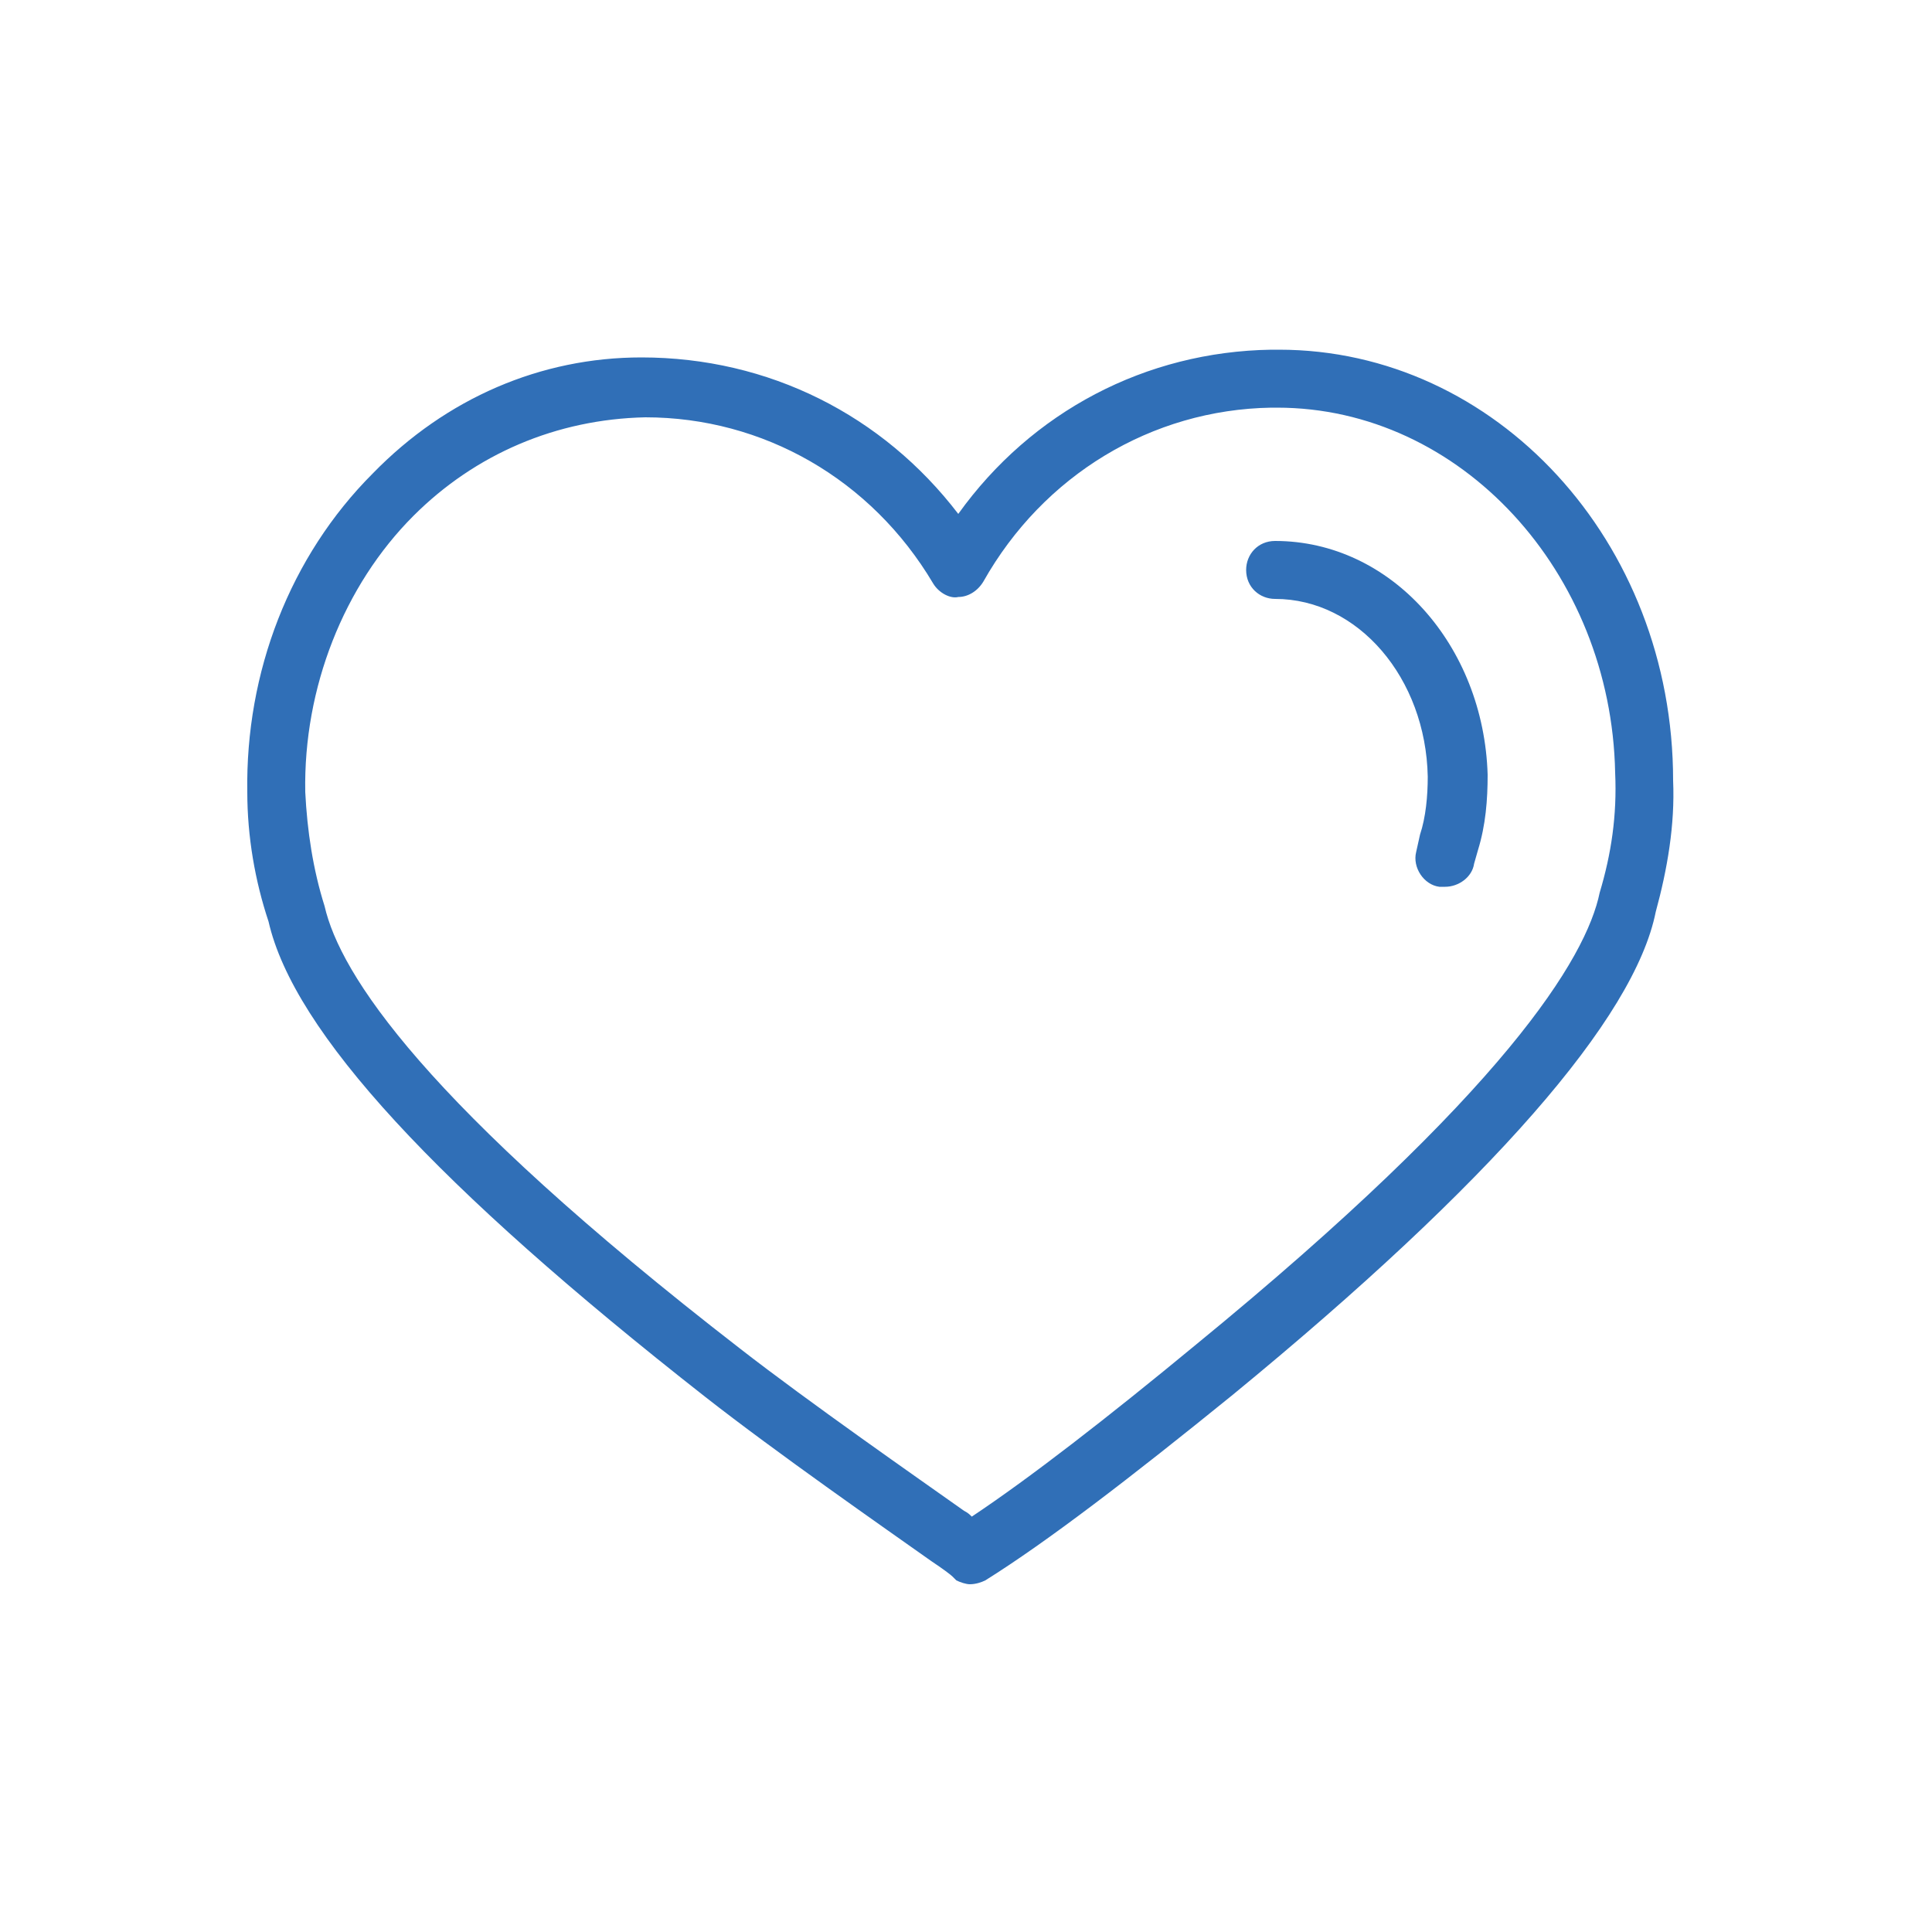 <?xml version="1.0" encoding="utf-8"?>
<!-- Generator: Adobe Illustrator 21.0.2, SVG Export Plug-In . SVG Version: 6.00 Build 0)  -->
<svg version="1.1" id="Layer_1" xmlns="http://www.w3.org/2000/svg" xmlns:xlink="http://www.w3.org/1999/xlink" x="0px" y="0px"
	 viewBox="0 0 100 100" style="enable-background:new 0 0 100 100;" xml:space="preserve">
<style type="text/css">
	.st0{fill:#2F6FB7;}
	.st1{fill:#306FB7;}
	.st2{fill:#C569A9;}
	.st3{fill:#316FB7;}
	.st4{fill:#326FB7;}
</style>
<g>
	<path class="st1" d="M66.2,18.1l-0.4,0c-6.5,0.1-12.4,3.2-16.2,8.5c-3.9-5.1-9.8-8.1-16.4-8.1h0c-5.2,0-10.1,2.1-13.9,6
		C15,28.8,12.7,34.8,12.8,41c0,2.3,0.4,4.6,1.1,6.7c1.3,5.7,8.7,13.7,22.6,24.6c3.7,2.9,9.3,6.8,11.7,8.5c0.6,0.4,1,0.7,1.1,0.8
		c0.1,0.1,0.1,0.1,0.2,0.2c0.2,0.1,0.5,0.2,0.7,0.2c0.3,0,0.6-0.1,0.8-0.2c3.2-2,7.5-5.3,12.8-9.6c13.4-11,20.8-19.5,21.9-25
		c0.6-2.2,1-4.5,0.9-6.8C86.6,28,77.4,18.1,66.2,18.1z M82.8,46.2c-0.7,3.4-4.9,10.3-20.9,23.4c-4.6,3.8-8.6,6.9-11.6,8.9
		c-0.1-0.1-0.2-0.2-0.4-0.3c-2.4-1.7-8-5.6-11.6-8.4C21.9,57.1,17.6,50.4,16.8,46.9C16.2,45,15.9,43,15.8,41
		c-0.1-5.4,2-10.7,5.6-14.3c3.2-3.2,7.4-5,12-5.1c6.1,0,11.7,3.2,14.9,8.6c0.3,0.5,0.9,0.8,1.3,0.7c0.5,0,1-0.3,1.3-0.8
		c3.1-5.5,8.7-8.9,14.9-9l0.3,0c9.5,0,17.3,8.5,17.5,18.9C83.7,42.2,83.4,44.2,82.8,46.2z"/>
	<path class="st1" d="M66,28L66,28c-0.9,0-1.5,0.7-1.5,1.5c0,0.9,0.7,1.5,1.5,1.5c4.3,0,7.8,4.1,7.9,9.2c0,1-0.1,2.1-0.4,3l-0.2,0.9
		c-0.2,0.8,0.4,1.7,1.2,1.8c0.1,0,0.2,0,0.3,0c0.7,0,1.4-0.5,1.5-1.2l0.2-0.7c0.4-1.3,0.5-2.6,0.5-3.9C76.8,33.4,72,28,66,28z"/>
</g>
</svg>
